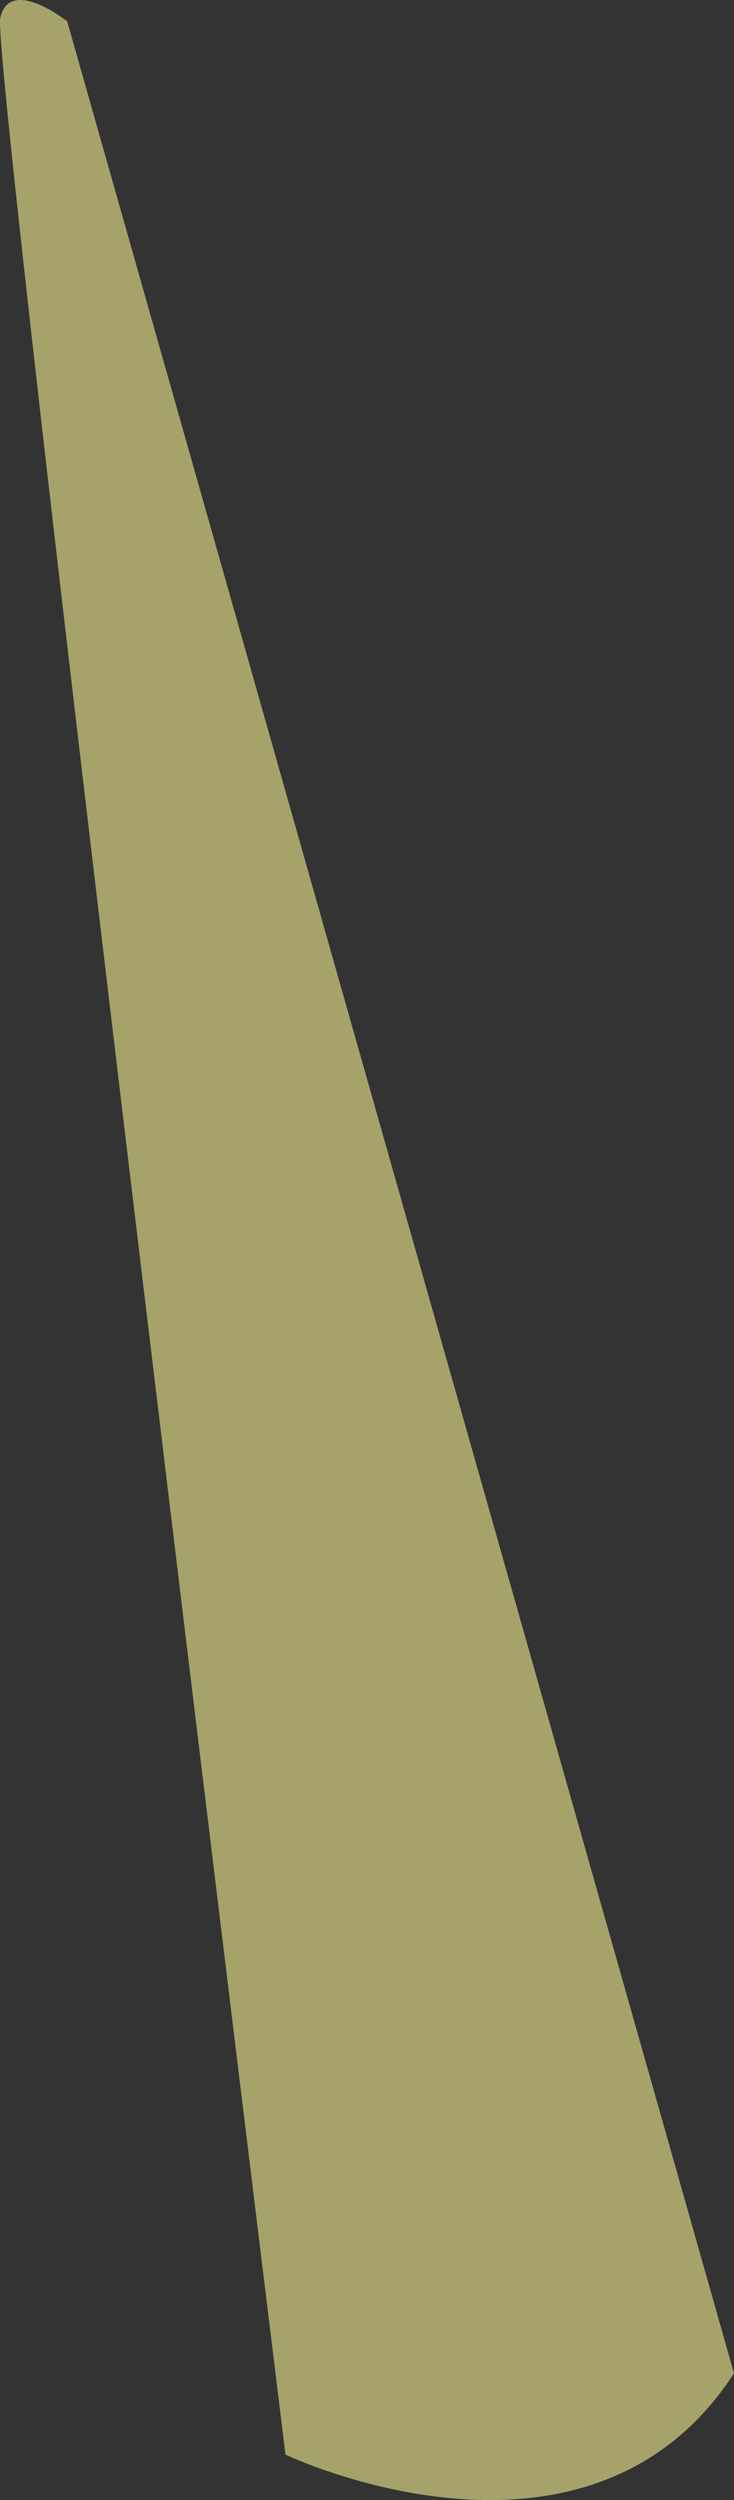 <svg xmlns="http://www.w3.org/2000/svg" viewBox="0 0 309.69 1054.32"><rect x="0" y="0" width="309.69" height="1054.32" fill="#333333" stroke="none"/><defs><style>.cls-1{fill:#fffb97;opacity:0.56;}</style></defs><title>資產 5</title><g id="圖層_2" data-name="圖層 2"><g id="圖層_1-2" data-name="圖層 1"><path class="cls-1" d="M309.69,1000.9,28.35,9S4.1-10.28.09,7.6,120.45,1035.17,120.45,1035.17,247.86,1096,309.69,1000.9Z"/></g></g></svg>